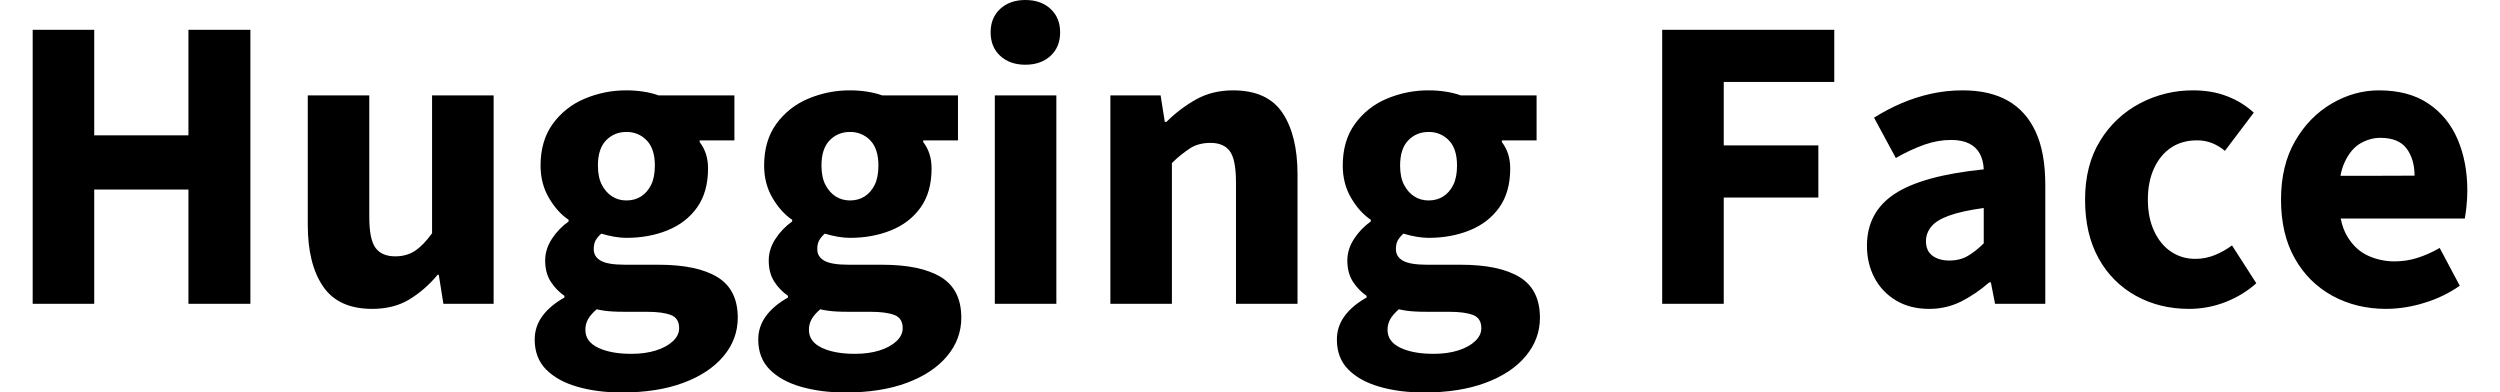 <svg width="293" height="46" viewBox="0 0 293 46" fill="none" xmlns="http://www.w3.org/2000/svg">
<path fill-rule="evenodd" clip-rule="evenodd" d="M3.83 35.608V3.496H11.044V15.858H22.084V3.496H29.346V35.608H22.084V22.21H11.044V35.608H3.83ZM43.624 36.2C40.976 36.2 39.053 35.32 37.86 33.565C36.665 31.807 36.07 29.402 36.07 26.348V11.18H43.28V25.413C43.28 27.186 43.525 28.401 44.017 29.059C44.507 29.714 45.275 30.044 46.323 30.044C47.206 30.044 47.975 29.829 48.628 29.402C49.283 28.976 49.954 28.286 50.639 27.334V11.18H57.853V35.608H51.966L51.426 32.21H51.279C50.339 33.36 49.21 34.343 47.941 35.115C46.731 35.838 45.292 36.2 43.624 36.2ZM72.873 46C70.977 46 69.249 45.778 67.696 45.335C66.141 44.892 64.916 44.219 64.016 43.317C63.116 42.412 62.666 41.239 62.666 39.794C62.666 38.778 62.968 37.858 63.573 37.036C64.178 36.215 65.038 35.493 66.151 34.87V34.672C65.516 34.233 64.975 33.673 64.556 33.024C64.115 32.349 63.893 31.52 63.893 30.534C63.893 29.649 64.156 28.804 64.678 27.999C65.201 27.194 65.856 26.513 66.641 25.956V25.758C65.758 25.168 64.989 24.313 64.335 23.197C63.681 22.08 63.353 20.817 63.353 19.404C63.353 17.468 63.828 15.843 64.776 14.528C65.722 13.217 67.014 12.195 68.507 11.575C70.058 10.915 71.727 10.58 73.413 10.59C74.078 10.588 74.743 10.637 75.401 10.737C76.038 10.835 76.636 10.982 77.191 11.18H86.073V16.451H82V16.646C82.325 17.074 82.572 17.541 82.735 18.051C82.9 18.559 82.982 19.125 82.982 19.749C82.982 21.589 82.555 23.107 81.705 24.305C80.855 25.503 79.702 26.398 78.246 26.989C76.791 27.581 75.178 27.876 73.413 27.876C72.988 27.876 72.53 27.834 72.04 27.753C71.509 27.662 70.985 27.538 70.469 27.383C70.207 27.608 69.983 27.874 69.807 28.171C69.659 28.434 69.585 28.779 69.585 29.206C69.585 29.797 69.864 30.249 70.42 30.559C70.975 30.872 71.925 31.027 73.265 31.027H77.191C80.202 31.027 82.5 31.512 84.085 32.48C85.673 33.45 86.466 35.033 86.466 37.233C86.466 38.908 85.91 40.411 84.798 41.739C83.685 43.069 82.115 44.112 80.087 44.867C78.057 45.622 75.653 46 72.873 46ZM73.413 23.493C74.068 23.493 74.638 23.337 75.131 23.025C75.621 22.712 76.013 22.262 76.308 21.67C76.601 21.079 76.749 20.324 76.749 19.404C76.749 18.091 76.431 17.106 75.791 16.449C75.485 16.128 75.115 15.875 74.706 15.706C74.296 15.537 73.856 15.455 73.413 15.466C72.465 15.466 71.67 15.791 71.032 16.449C70.395 17.106 70.075 18.091 70.075 19.404C70.075 20.324 70.232 21.079 70.542 21.67C70.852 22.262 71.255 22.712 71.745 23.025C72.235 23.337 72.79 23.493 73.413 23.493ZM74.001 41.469C75.081 41.469 76.038 41.337 76.873 41.074C77.706 40.812 78.367 40.451 78.859 39.991C79.349 39.531 79.596 39.023 79.596 38.466C79.596 37.676 79.269 37.16 78.614 36.913C77.959 36.668 77.044 36.543 75.866 36.543H73.363L72.425 36.532L71.831 36.507C71.191 36.477 70.554 36.39 69.929 36.248C69.47 36.643 69.135 37.028 68.922 37.406C68.708 37.789 68.599 38.222 68.604 38.661C68.604 39.581 69.102 40.279 70.1 40.754C71.097 41.231 72.398 41.469 74.001 41.469ZM99.074 46C97.178 46 95.451 45.778 93.898 45.335C92.343 44.892 91.117 44.219 90.217 43.317C89.317 42.412 88.867 41.239 88.867 39.794C88.867 38.778 89.17 37.858 89.775 37.036C90.38 36.215 91.24 35.493 92.353 34.87V34.672C91.718 34.233 91.176 33.673 90.757 33.024C90.317 32.349 90.095 31.52 90.095 30.534C90.095 29.649 90.357 28.804 90.88 27.999C91.403 27.194 92.058 26.513 92.843 25.956V25.758C91.96 25.168 91.19 24.313 90.537 23.197C89.882 22.08 89.555 20.817 89.555 19.404C89.555 17.468 90.029 15.843 90.978 14.528C91.924 13.217 93.215 12.195 94.708 11.575C96.259 10.915 97.929 10.58 99.614 10.59C100.28 10.588 100.944 10.637 101.602 10.737C102.24 10.835 102.835 10.982 103.393 11.18H112.275V16.451H108.199V16.646C108.525 17.074 108.772 17.541 108.935 18.051C109.099 18.559 109.18 19.125 109.18 19.749C109.18 21.589 108.755 23.107 107.904 24.305C107.054 25.503 105.901 26.398 104.446 26.989C102.99 27.581 101.378 27.876 99.612 27.876C99.187 27.876 98.73 27.834 98.237 27.753C97.707 27.662 97.183 27.538 96.667 27.383C96.405 27.608 96.182 27.874 96.006 28.171C95.859 28.434 95.784 28.779 95.784 29.206C95.784 29.797 96.062 30.249 96.619 30.559C97.174 30.872 98.124 31.027 99.465 31.027H103.391C106.399 31.027 108.697 31.512 110.285 32.48C111.87 33.45 112.665 35.033 112.665 37.233C112.665 38.908 112.11 40.411 110.995 41.739C109.885 43.069 108.314 44.112 106.284 44.867C104.258 45.622 101.855 46 99.074 46ZM99.614 23.493C100.267 23.493 100.84 23.337 101.332 23.025C101.822 22.712 102.213 22.262 102.51 21.67C102.803 21.079 102.95 20.324 102.95 19.404C102.95 18.091 102.632 17.106 101.993 16.449C101.686 16.128 101.317 15.875 100.907 15.706C100.498 15.537 100.057 15.455 99.614 15.466C98.664 15.466 97.872 15.791 97.234 16.449C96.596 17.106 96.276 18.091 96.276 19.404C96.276 20.324 96.433 21.079 96.744 21.67C97.054 22.262 97.454 22.712 97.946 23.025C98.436 23.337 98.994 23.493 99.614 23.493ZM100.202 41.469C101.282 41.469 102.24 41.337 103.075 41.074C103.908 40.812 104.568 40.451 105.061 39.991C105.551 39.531 105.796 39.023 105.796 38.466C105.796 37.676 105.47 37.16 104.816 36.913C104.161 36.668 103.245 36.543 102.067 36.543H99.564L98.626 36.532L98.032 36.507C97.392 36.477 96.756 36.39 96.131 36.248C95.671 36.643 95.336 37.028 95.124 37.406C94.91 37.789 94.8 38.222 94.806 38.661C94.806 39.581 95.303 40.279 96.301 40.754C97.299 41.231 98.599 41.469 100.202 41.469ZM116.593 35.608V11.18H123.805V35.608H116.593ZM120.174 7.586C118.964 7.586 117.983 7.241 117.231 6.551C116.478 5.861 116.101 4.941 116.101 3.791C116.101 2.643 116.478 1.723 117.231 1.035C117.983 0.345 118.964 0 120.174 0C121.384 0 122.367 0.345 123.117 1.035C123.87 1.725 124.247 2.643 124.247 3.793C124.247 4.943 123.87 5.861 123.117 6.551C122.367 7.241 121.384 7.586 120.174 7.586ZM130.136 35.608V11.18H136.023L136.515 14.283H136.71C137.731 13.26 138.887 12.382 140.146 11.672C141.421 10.95 142.877 10.59 144.512 10.59C147.195 10.59 149.126 11.467 150.303 13.223C151.481 14.981 152.069 17.386 152.069 20.439V35.608H144.857V21.375C144.857 19.602 144.619 18.387 144.145 17.731C143.67 17.074 142.909 16.746 141.864 16.746C140.946 16.746 140.161 16.951 139.508 17.359C138.731 17.868 138.007 18.455 137.348 19.109V35.608H130.136ZM166.889 46C164.992 46 163.266 45.778 161.711 45.335C160.158 44.892 158.931 44.219 158.03 43.317C157.13 42.412 156.682 41.239 156.682 39.794C156.682 38.778 156.985 37.858 157.59 37.036C158.195 36.215 159.053 35.493 160.166 34.87V34.672C159.531 34.233 158.989 33.673 158.57 33.024C158.13 32.349 157.908 31.52 157.908 30.534C157.908 29.649 158.17 28.804 158.693 27.999C159.218 27.194 159.871 26.513 160.656 25.956V25.758C159.775 25.168 159.005 24.313 158.35 23.197C157.695 22.08 157.37 20.817 157.37 19.404C157.37 17.468 157.843 15.843 158.793 14.528C159.739 13.218 161.029 12.195 162.521 11.575C164.072 10.915 165.742 10.58 167.427 10.59C168.093 10.588 168.757 10.637 169.415 10.737C170.053 10.835 170.65 10.982 171.206 11.18H180.088V16.451H176.015V16.646C176.342 17.074 176.589 17.541 176.752 18.051C176.915 18.559 176.997 19.125 176.997 19.749C176.997 21.589 176.572 23.107 175.722 24.305C174.871 25.503 173.716 26.398 172.261 26.989C170.806 27.581 169.195 27.876 167.427 27.876C167.002 27.876 166.547 27.834 166.054 27.753C165.524 27.662 165 27.538 164.484 27.383C164.221 27.608 163.998 27.874 163.821 28.171C163.674 28.434 163.601 28.779 163.601 29.206C163.601 29.797 163.879 30.249 164.434 30.559C164.99 30.872 165.94 31.027 167.282 31.027H171.208C174.214 31.027 176.514 31.512 178.102 32.48C179.688 33.45 180.48 35.033 180.48 37.233C180.48 38.908 179.925 40.411 178.812 41.739C177.702 43.069 176.131 44.112 174.101 44.867C172.073 45.622 169.67 46 166.889 46ZM167.427 23.493C168.082 23.493 168.655 23.337 169.145 23.025C169.636 22.712 170.028 22.262 170.323 21.67C170.618 21.079 170.763 20.324 170.763 19.404C170.763 18.091 170.446 17.106 169.808 16.449C169.501 16.128 169.131 15.875 168.721 15.706C168.312 15.536 167.871 15.455 167.427 15.466C166.48 15.466 165.685 15.791 165.049 16.449C164.411 17.106 164.092 18.091 164.092 19.404C164.092 20.324 164.247 21.079 164.557 21.67C164.869 22.262 165.269 22.712 165.76 23.025C166.25 23.337 166.807 23.493 167.427 23.493ZM168.017 41.469C169.097 41.469 170.053 41.337 170.888 41.074C171.721 40.812 172.384 40.451 172.876 39.991C173.366 39.531 173.611 39.023 173.611 38.466C173.611 37.676 173.286 37.16 172.629 36.913C171.976 36.668 171.058 36.543 169.883 36.543H167.38L166.441 36.532L165.846 36.507C165.205 36.477 164.569 36.39 163.944 36.248C163.486 36.643 163.151 37.028 162.939 37.406C162.724 37.789 162.614 38.222 162.619 38.661C162.619 39.581 163.117 40.279 164.116 40.754C165.112 41.231 166.414 41.469 168.017 41.469ZM194.809 35.608V3.496H214.976V9.604H202.023V17.041H213.111V23.148H202.023V35.608H194.809ZM226.066 36.2C224.595 36.2 223.31 35.87 222.215 35.215C221.141 34.581 220.265 33.66 219.687 32.555C219.099 31.439 218.806 30.191 218.806 28.811C218.806 26.186 219.884 24.158 222.042 22.73C224.202 21.3 227.686 20.34 232.495 19.847C232.462 19.126 232.307 18.509 232.029 18.001C231.745 17.486 231.307 17.073 230.777 16.819C230.221 16.541 229.519 16.401 228.666 16.401C227.651 16.401 226.623 16.581 225.576 16.941C224.401 17.362 223.268 17.89 222.19 18.519L219.639 13.79C220.685 13.133 221.765 12.568 222.875 12.09C223.99 11.615 225.143 11.247 226.336 10.982C227.553 10.718 228.796 10.586 230.041 10.59C232.135 10.59 233.893 10.992 235.315 11.797C236.738 12.6 237.826 13.815 238.579 15.439C239.331 17.066 239.708 19.142 239.708 21.67V35.608H233.82L233.33 33.097H233.132C232.136 33.981 231.031 34.734 229.844 35.338C228.67 35.919 227.376 36.215 226.066 36.2ZM228.471 30.534C229.289 30.534 230.009 30.354 230.629 29.994C231.252 29.632 231.874 29.139 232.495 28.516V24.378C230.794 24.608 229.444 24.905 228.446 25.265C227.448 25.626 226.746 26.061 226.336 26.571C225.939 27.047 225.722 27.648 225.723 28.269C225.723 29.024 225.976 29.591 226.483 29.969C226.991 30.347 227.651 30.534 228.471 30.534ZM256.538 36.2C254.249 36.2 252.179 35.69 250.333 34.672C248.489 33.659 246.973 32.138 245.965 30.289C244.9 28.384 244.37 26.086 244.37 23.395C244.37 20.702 244.958 18.404 246.135 16.499C247.263 14.641 248.875 13.126 250.798 12.115C252.718 11.1 254.859 10.576 257.03 10.59C258.533 10.59 259.883 10.827 261.078 11.303C262.209 11.74 263.248 12.383 264.144 13.2L260.759 17.681C260.324 17.314 259.835 17.015 259.311 16.794C258.728 16.556 258.102 16.438 257.472 16.449C256.325 16.449 255.328 16.729 254.477 17.286C253.627 17.844 252.957 18.649 252.466 19.701C251.974 20.752 251.729 21.982 251.729 23.395C251.729 24.805 251.974 26.038 252.466 27.088C252.957 28.139 253.619 28.944 254.452 29.501C255.287 30.059 256.228 30.339 257.275 30.339C258.093 30.339 258.861 30.191 259.581 29.894C260.295 29.602 260.971 29.222 261.592 28.763L264.439 33.195C263.424 34.115 262.231 34.843 260.858 35.387C259.482 35.93 258.016 36.206 256.538 36.2ZM278.815 10.59C281.138 10.59 283.069 11.107 284.606 12.14C286.144 13.175 287.287 14.578 288.042 16.351C288.795 18.124 289.17 20.112 289.17 22.312C289.17 22.935 289.137 23.55 289.072 24.158L288.994 24.828C288.955 25.133 288.915 25.394 288.875 25.61H274.328C274.495 26.439 274.757 27.144 275.112 27.728C275.749 28.779 276.559 29.526 277.54 29.969C278.511 30.41 279.566 30.637 280.633 30.634C281.581 30.634 282.488 30.494 283.356 30.214C284.253 29.922 285.117 29.535 285.932 29.059L288.287 33.49C287.026 34.368 285.635 35.04 284.164 35.483C282.704 35.948 281.182 36.19 279.65 36.2C277.327 36.2 275.234 35.69 273.369 34.672C271.511 33.661 269.979 32.141 268.953 30.289C267.873 28.384 267.335 26.086 267.335 23.395C267.335 20.735 267.882 18.452 268.978 16.549C270.073 14.643 271.506 13.175 273.271 12.14C275.037 11.105 276.887 10.59 278.815 10.59ZM278.963 16.154C278.178 16.154 277.41 16.368 276.657 16.794C275.905 17.221 275.284 17.959 274.792 19.011C274.581 19.464 274.417 19.995 274.304 20.602H278.574L282.986 20.587C282.986 19.307 282.676 18.249 282.056 17.411C281.433 16.573 280.403 16.154 278.963 16.154Z" fill="black"/>
</svg>
